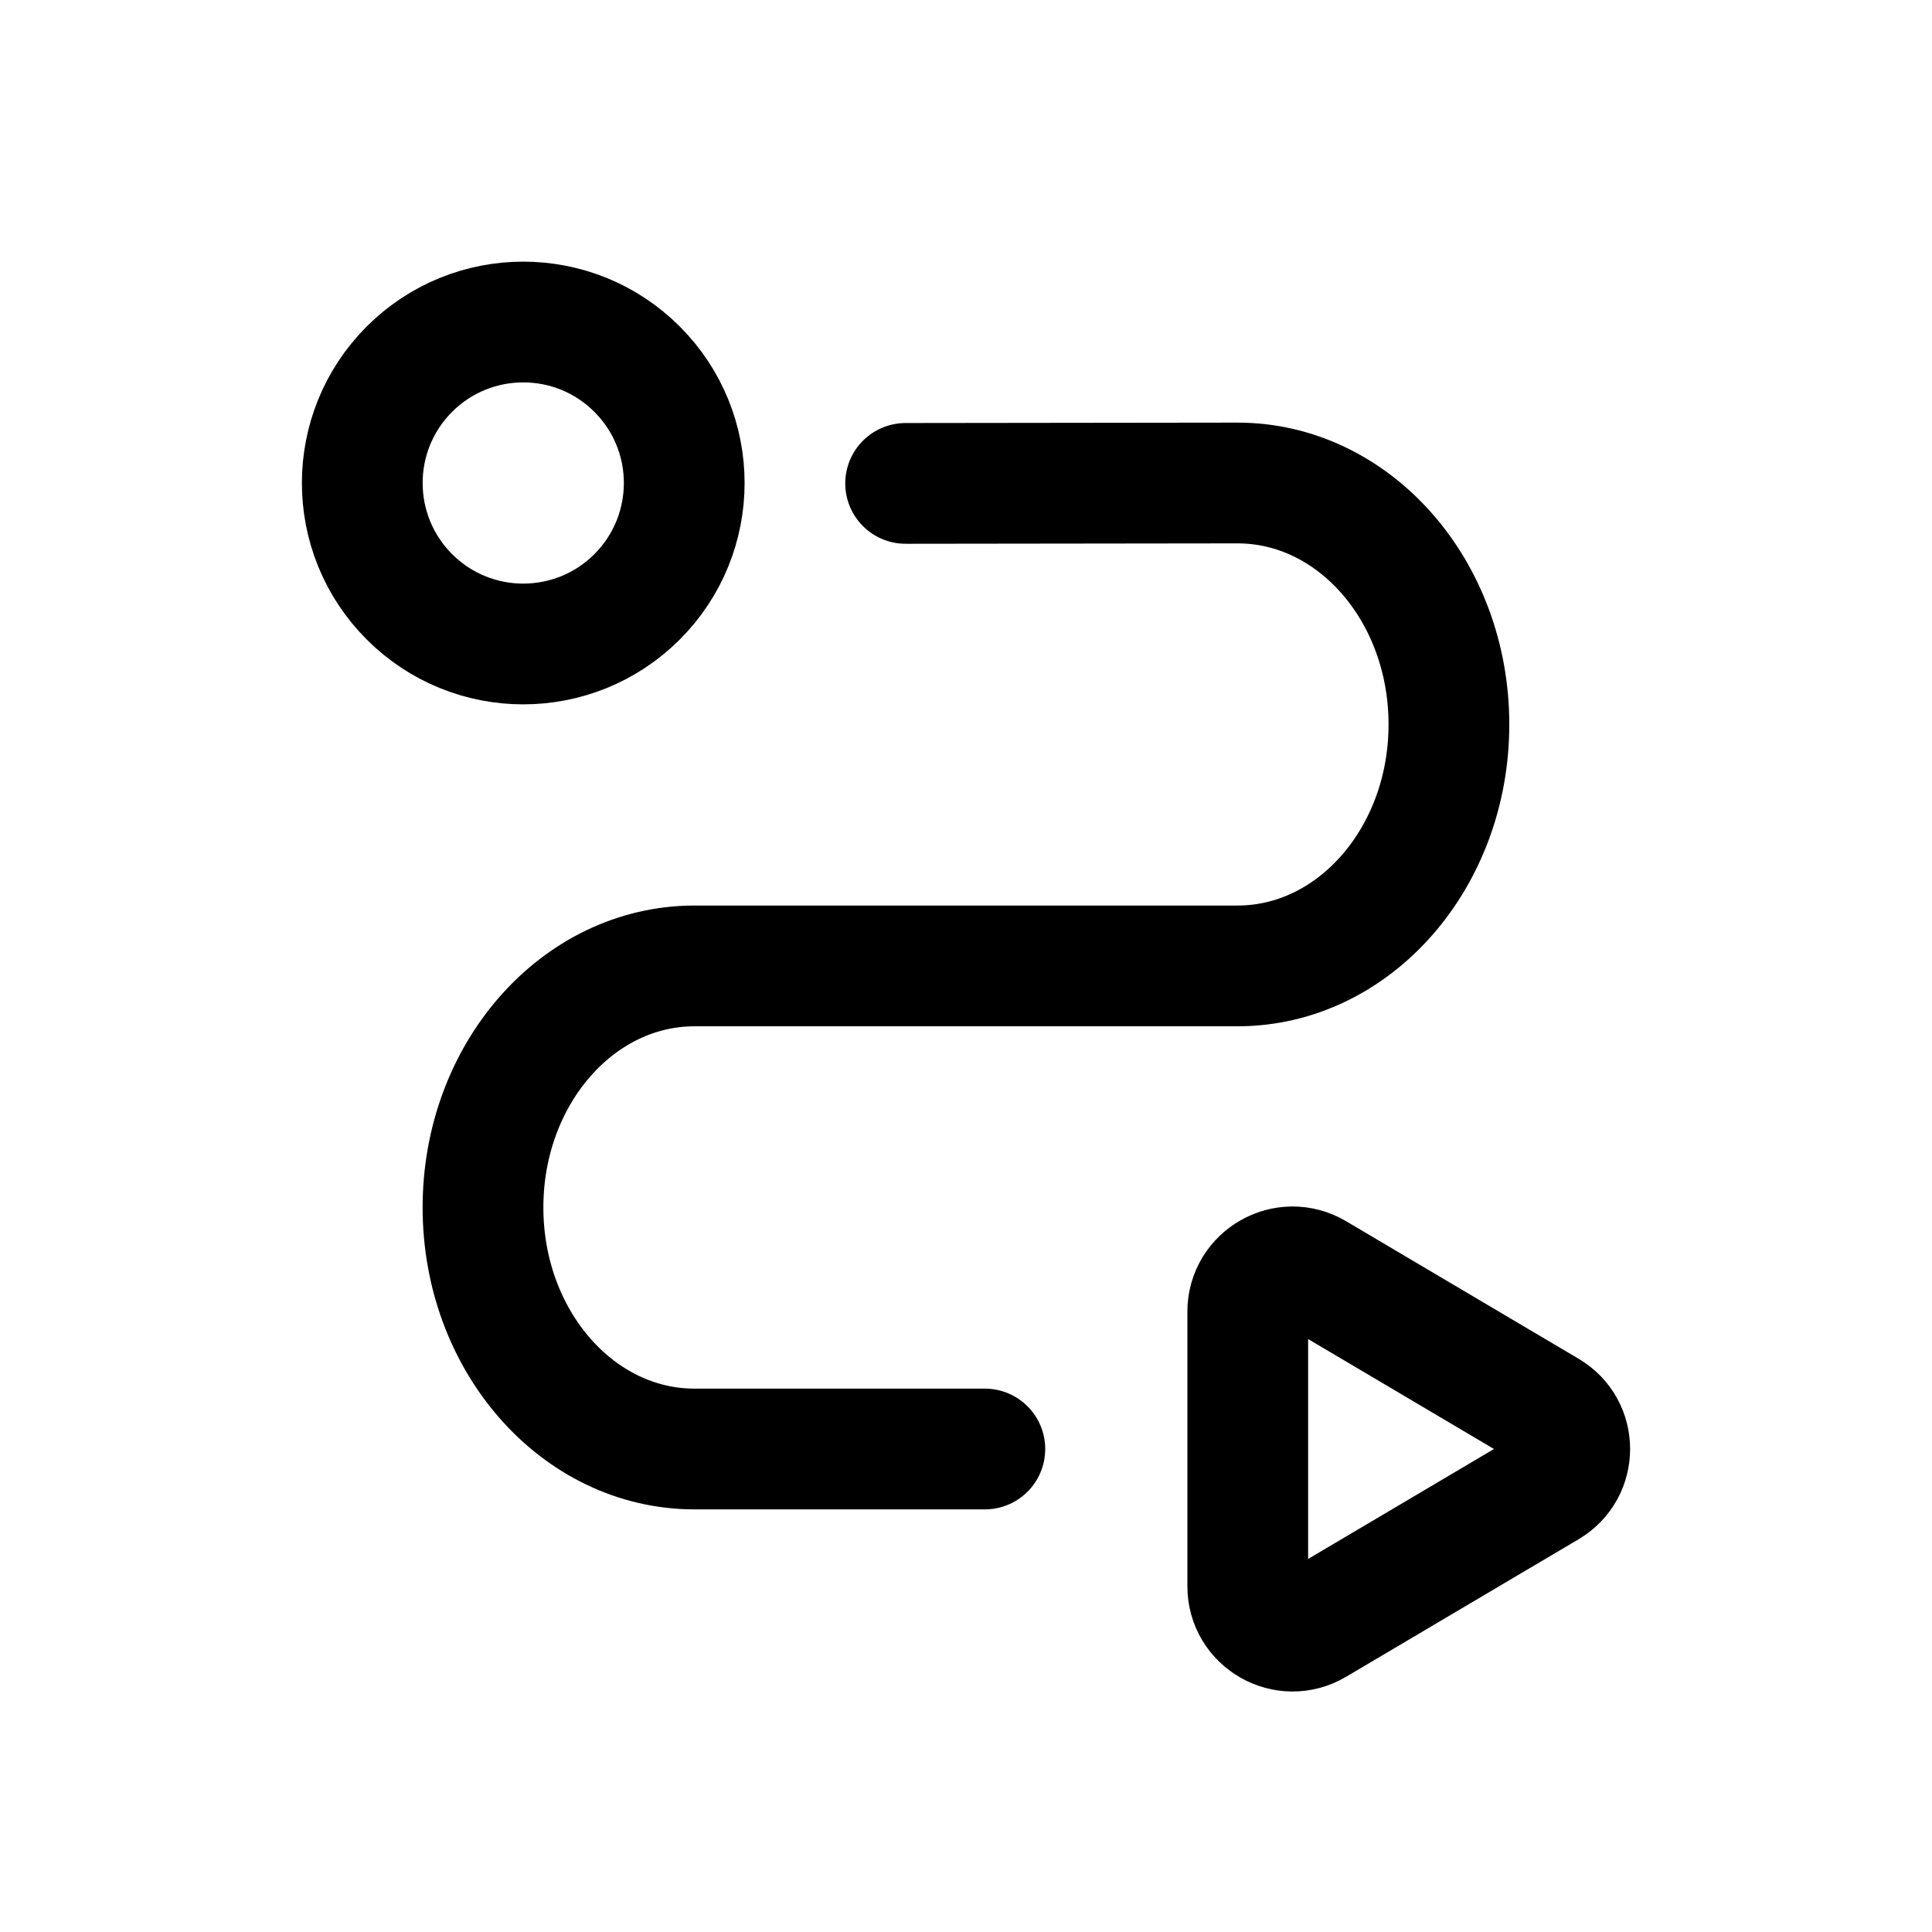 <svg width="24" height="24" viewBox="0 0 24 24" fill="none" xmlns="http://www.w3.org/2000/svg">
<path d="M7.914 4.586C8.695 5.367 8.695 6.633 7.914 7.414C7.133 8.195 5.867 8.195 5.086 7.414C4.305 6.633 4.305 5.367 5.086 4.586C5.867 3.805 7.133 3.805 7.914 4.586" stroke="black" stroke-width="1.5" stroke-linecap="round" stroke-linejoin="round"/>
<path d="M12.234 18H8.627C7.176 18 6 16.657 6 15.001V14.998C6 13.342 7.176 11.999 8.627 11.999H15.372C16.823 11.999 17.999 10.656 17.999 9V9C18 7.341 16.822 5.998 15.37 6L11.25 6.005" stroke="black" stroke-width="1.5" stroke-linecap="round" stroke-linejoin="round"/>
<path fill-rule="evenodd" clip-rule="evenodd" d="M16.34 20.184L19.229 18.475C19.59 18.261 19.59 17.738 19.229 17.525L16.34 15.816C15.969 15.596 15.5 15.864 15.5 16.295V19.705C15.5 20.136 15.969 20.404 16.34 20.184Z" stroke="black" stroke-width="1.5" stroke-linecap="round" stroke-linejoin="round"/>
</svg>
